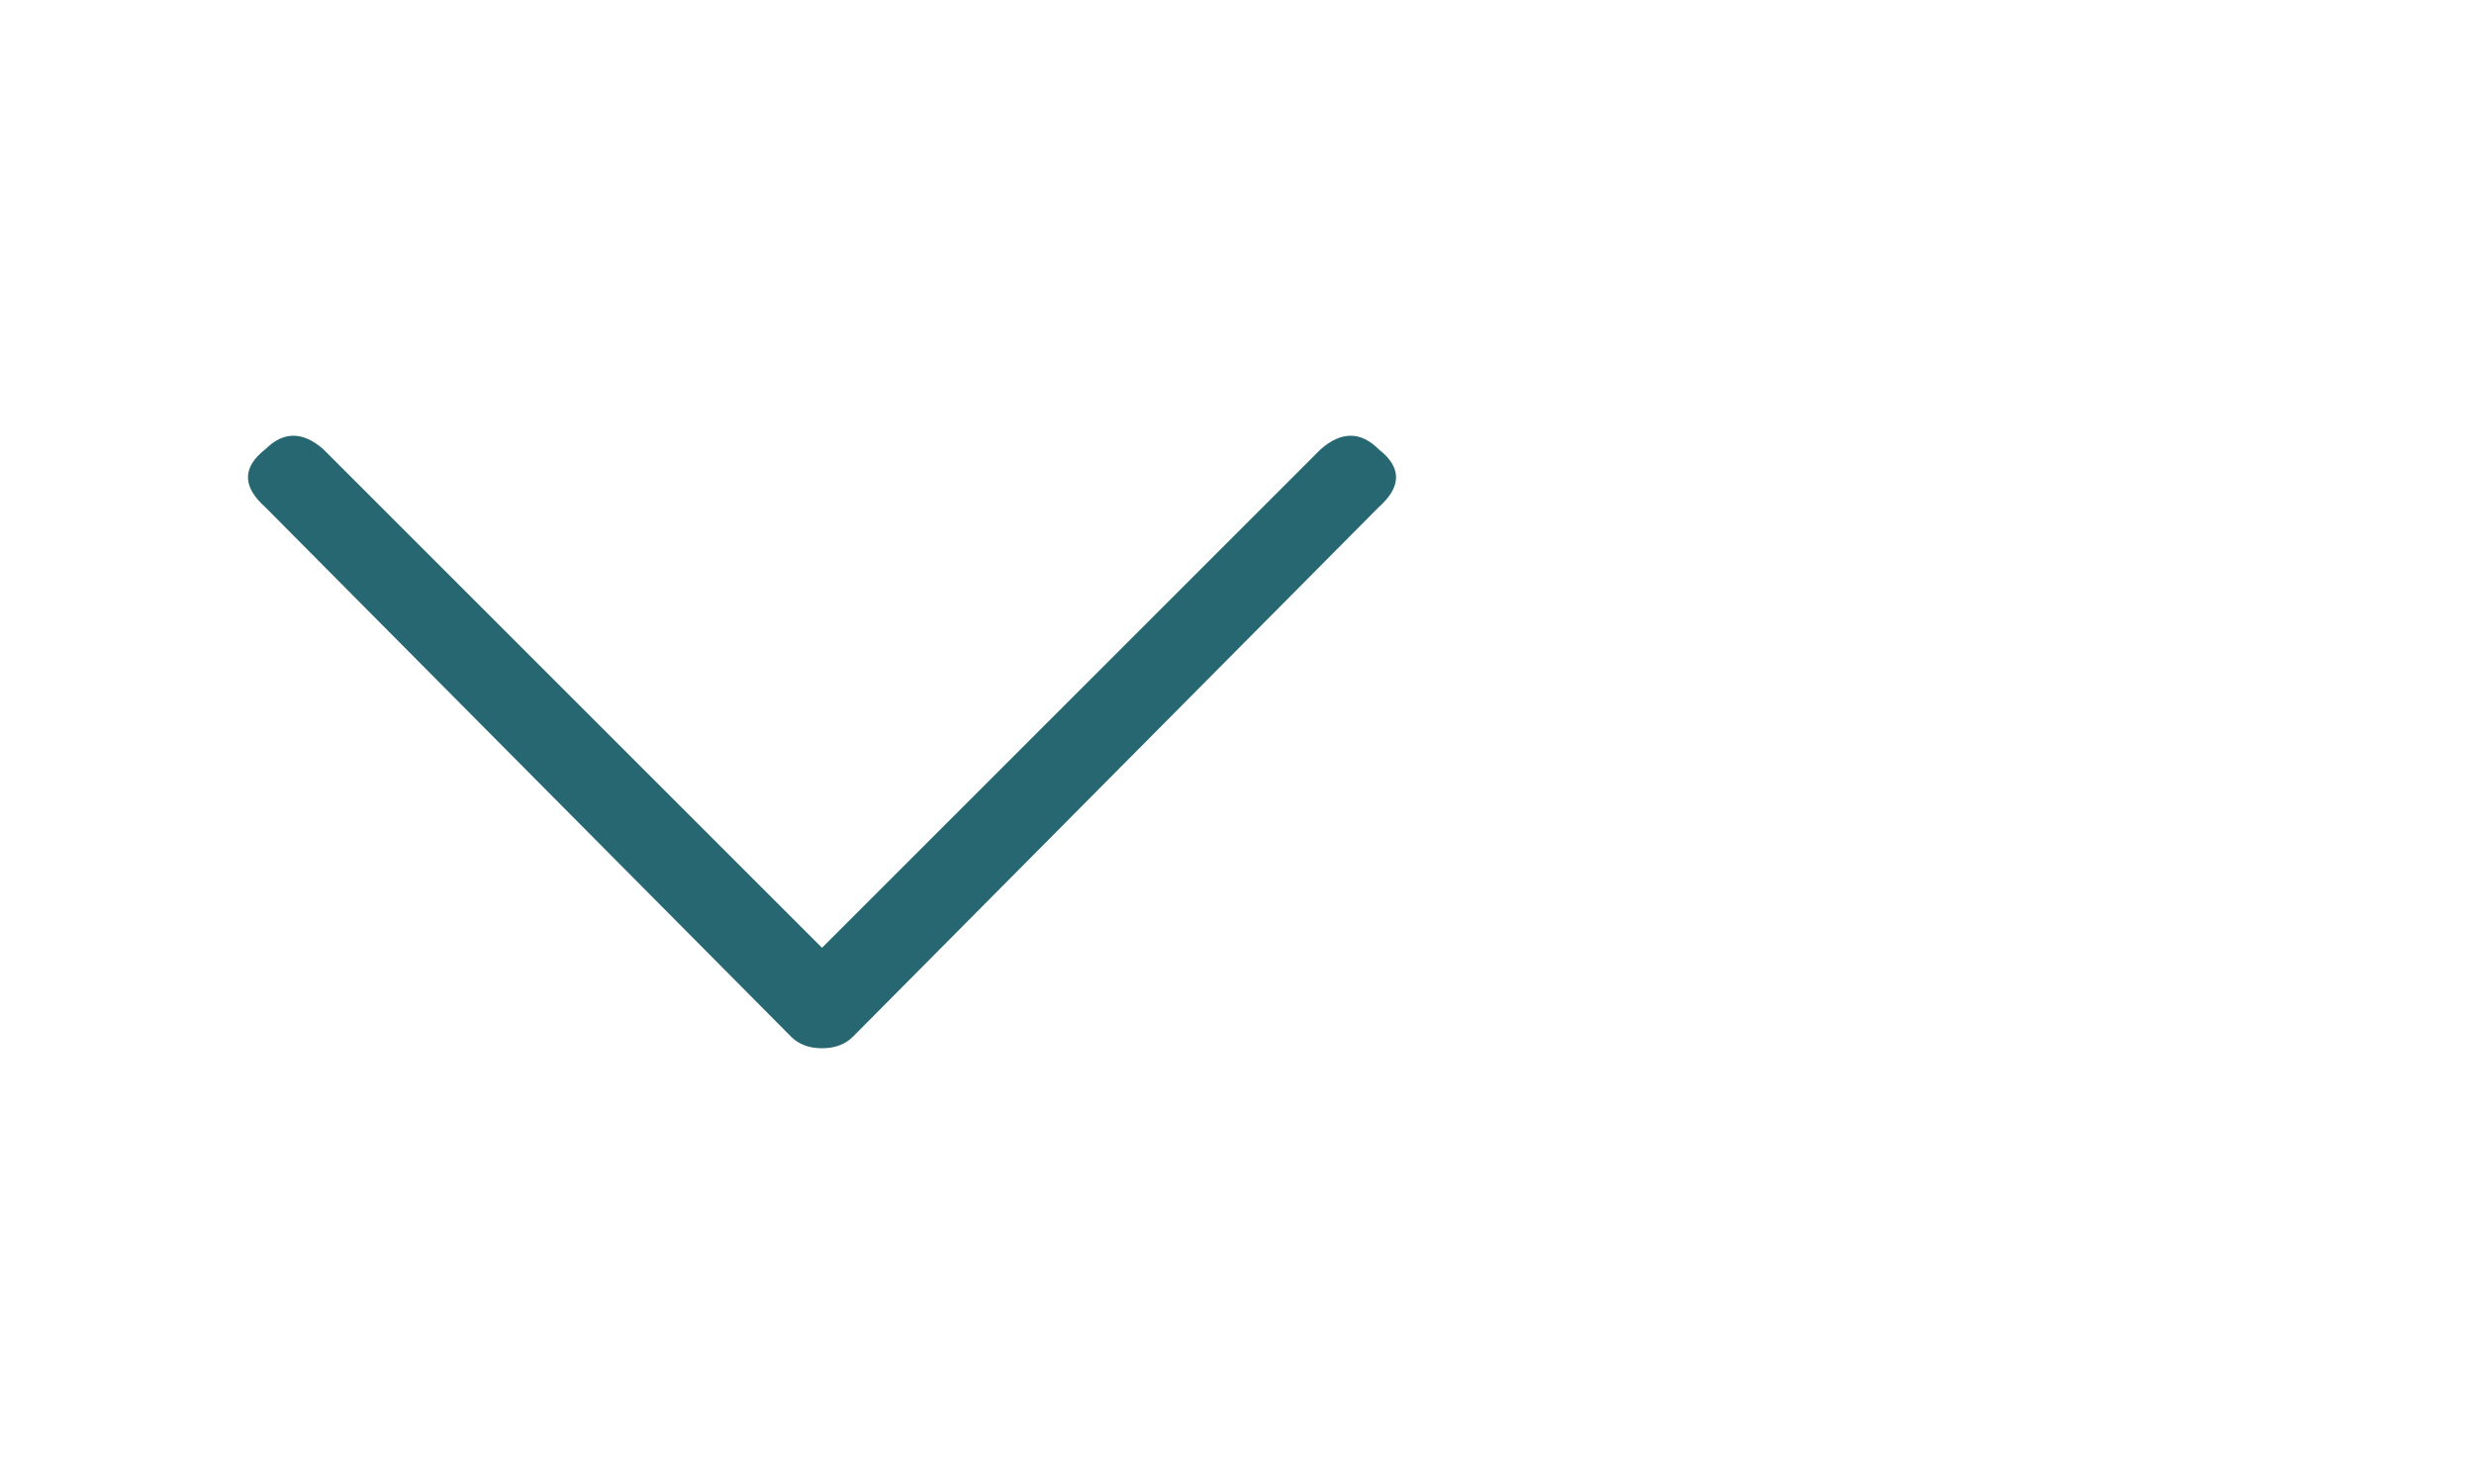 <?xml version="1.0" encoding="UTF-8" standalone="no"?><svg viewBox="0 0 50 30" enable-background="new 0 0 50 30" sodipodi:docname="dropdown.svg" inkscape:version="1.1.2 (0a00cf5339, 2022-02-04)" xmlns:inkscape="http://www.inkscape.org/namespaces/inkscape" xmlns:sodipodi="http://sodipodi.sourceforge.net/DTD/sodipodi-0.dtd" xmlns="http://www.w3.org/2000/svg" xmlns:svg="http://www.w3.org/2000/svg"><g transform="translate(0.551,-1.119)"><path d="m 16.062,22.31 q -0.391,0 -0.625,-0.234 L 4.812,11.373 q -0.703,-0.625 0,-1.172 0.547,-0.547 1.172,0 L 16.062,20.279 26.14,10.201 q 0.625,-0.547 1.172,0 0.703,0.547 0,1.172 l -10.625,10.703 q -0.234,0.234 -0.625,0.234 z" style="fill:#266771;fill-opacity:1" /></g></svg>